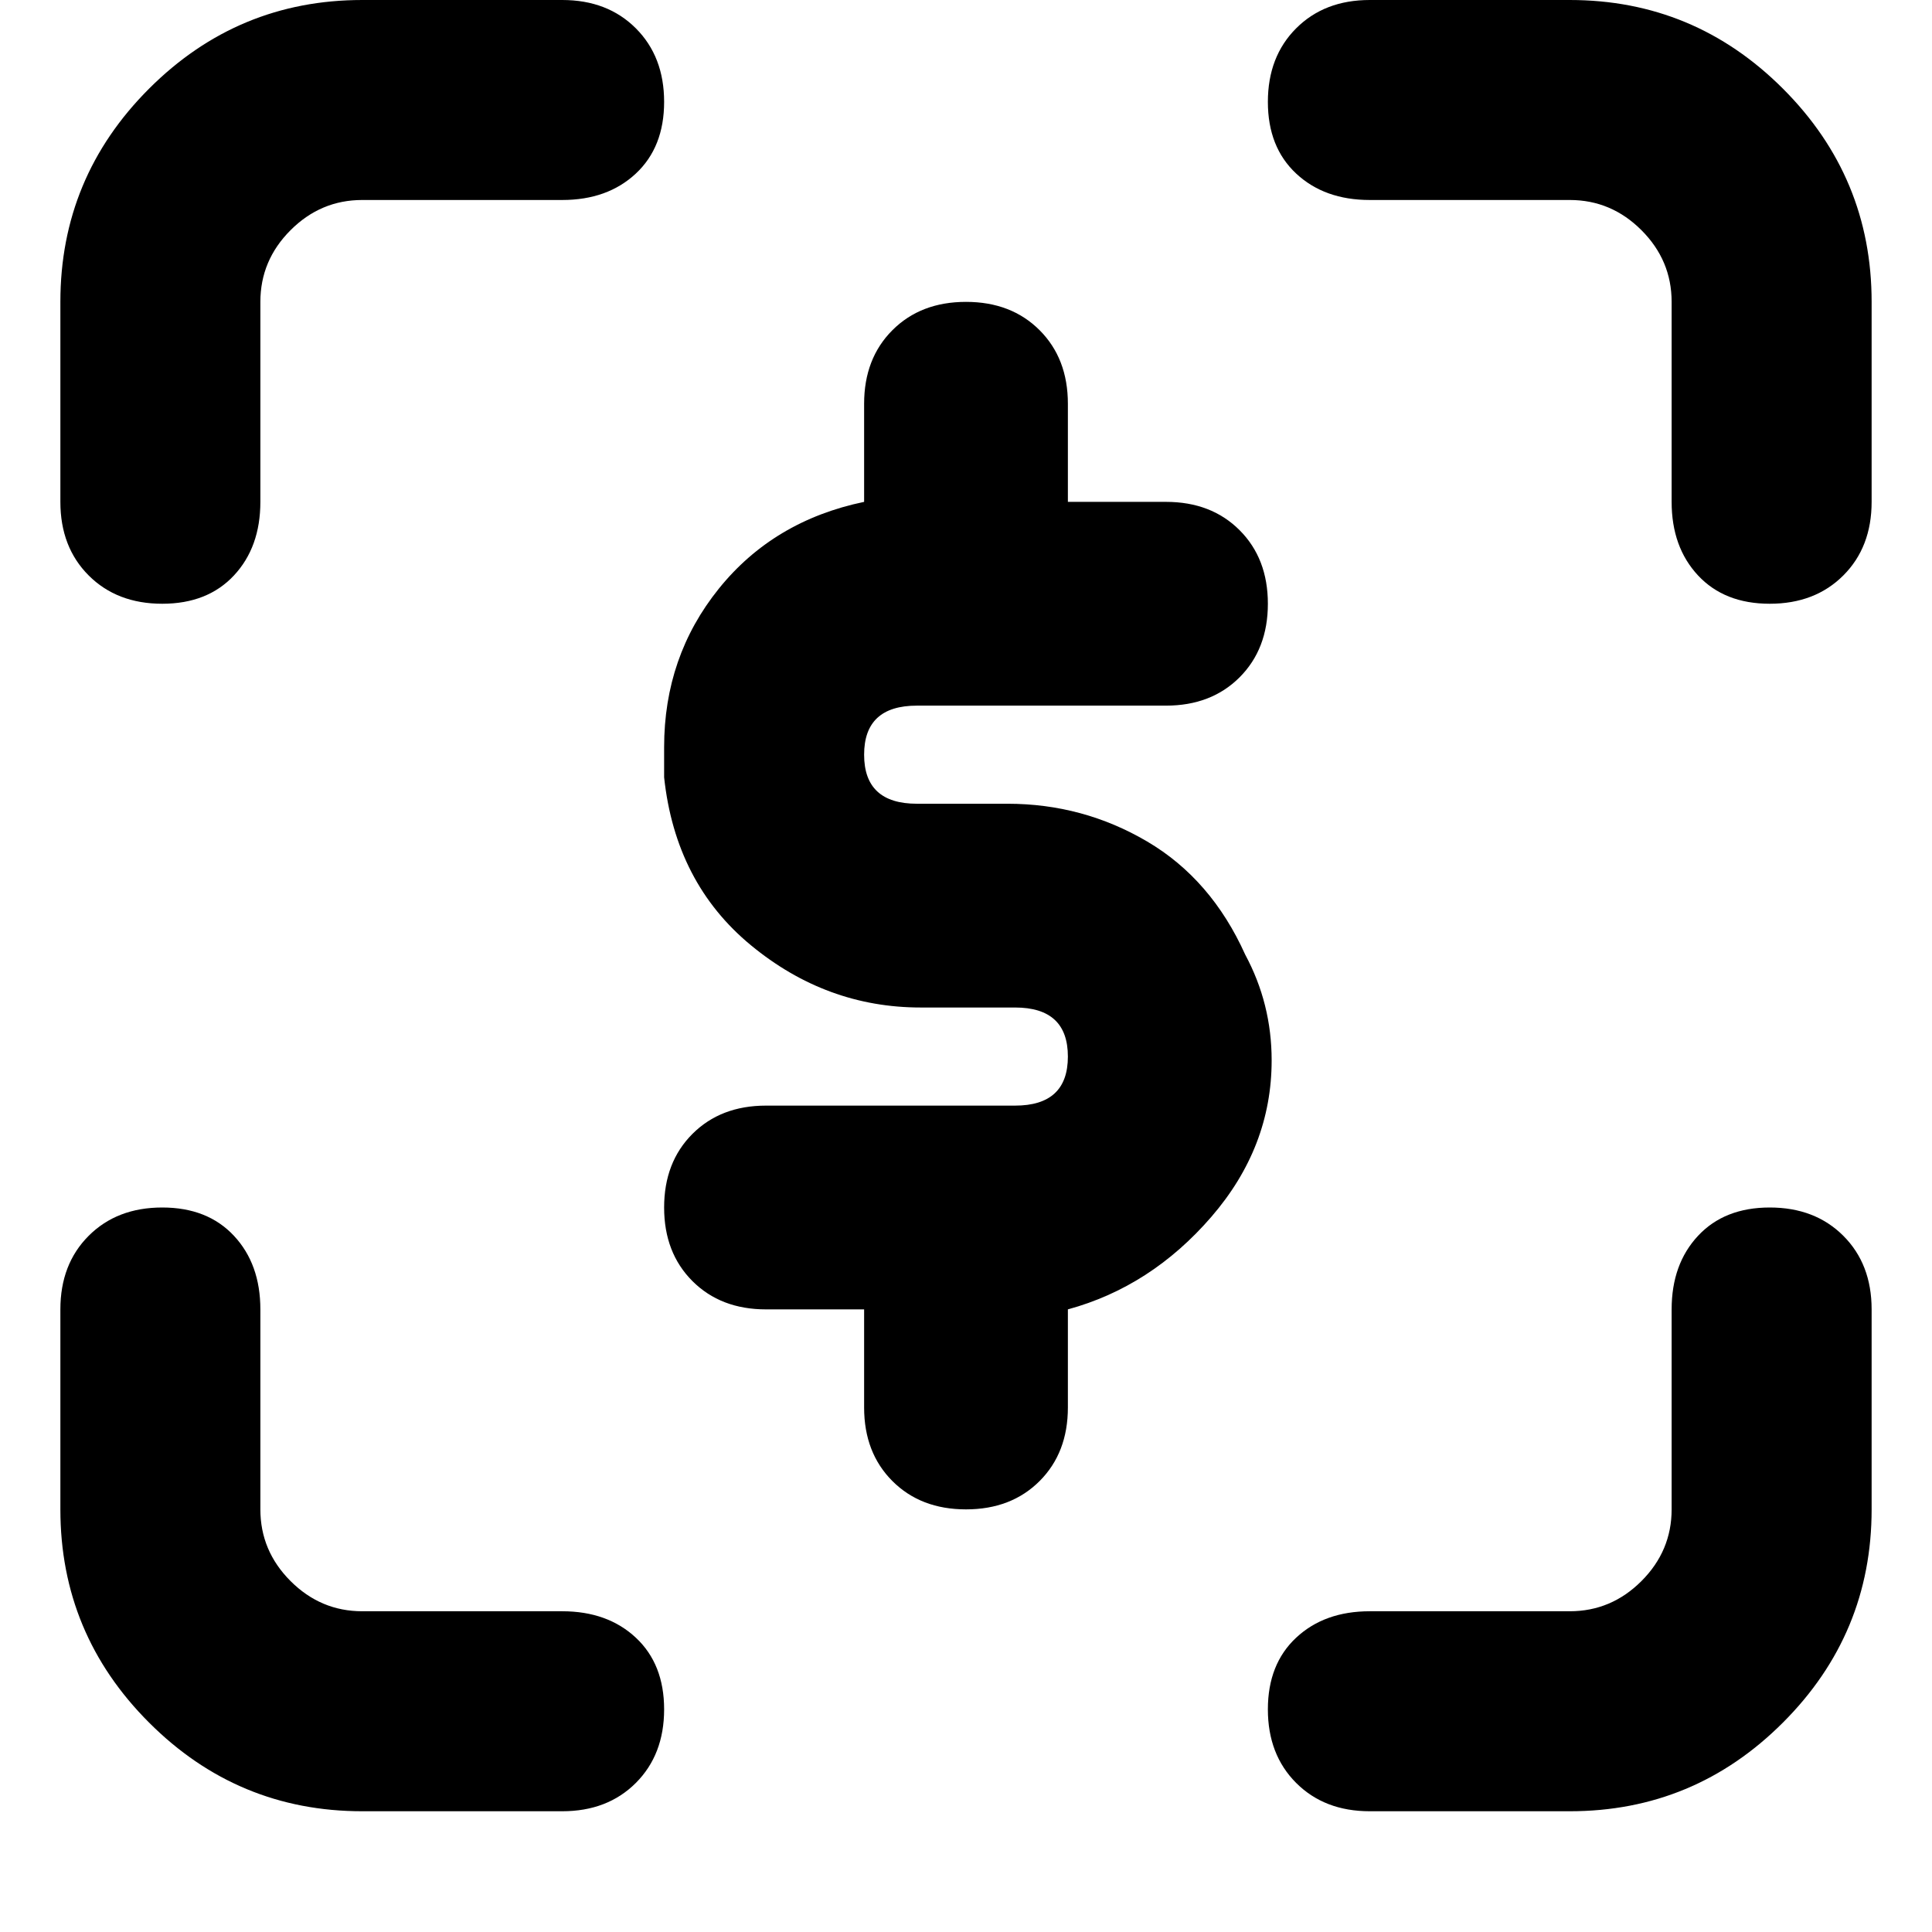 <svg xmlns="http://www.w3.org/2000/svg" viewBox="0 0 512 512">
	<path d="M496 133q0 12-7.5 19.5T469 160t-19-7.5-7-19.5V80q0-11-8-19t-19-8h-53q-12 0-19.5-7T336 27t7.5-19.5T363 0h53q33 0 56.5 23.5T496 80v53zM43 160q-12 0-19.5-7.5T16 133V80q0-33 23.5-56.5T96 0h53q12 0 19.5 7.5T176 27t-7.5 19-19.5 7H96q-11 0-19 8t-8 19v53q0 12-7 19.5T43 160zm287 93q7 13 7 28 0 23-16 41.5T283 347v26q0 12-7.5 19.5T256 400t-19.5-7.5T229 373v-26h-26q-12 0-19.5-7.5T176 320t7.5-19.5T203 293h66q14 0 14-13t-14-13h-25q-25 0-45-16.5T176 206v-8q0-24 14.5-42t38.5-23v-26q0-12 7.5-19.5T256 80t19.5 7.5T283 107v26h26q12 0 19.5 7.5T336 160t-7.5 19.5T309 187h-66q-14 0-14 13t14 13h24q20 0 37 10t26 30zm139 67q12 0 19.5 7.5T496 347v53q0 33-23.5 56.5T416 480h-53q-12 0-19.5-7.5T336 453t7.5-19 19.5-7h53q11 0 19-8t8-19v-53q0-12 7-19.5t19-7.5zM149 427q12 0 19.5 7t7.5 19-7.5 19.5T149 480H96q-33 0-56.5-23.5T16 400v-53q0-12 7.5-19.5T43 320t19 7.5 7 19.5v53q0 11 8 19t19 8h53z"/>
</svg>